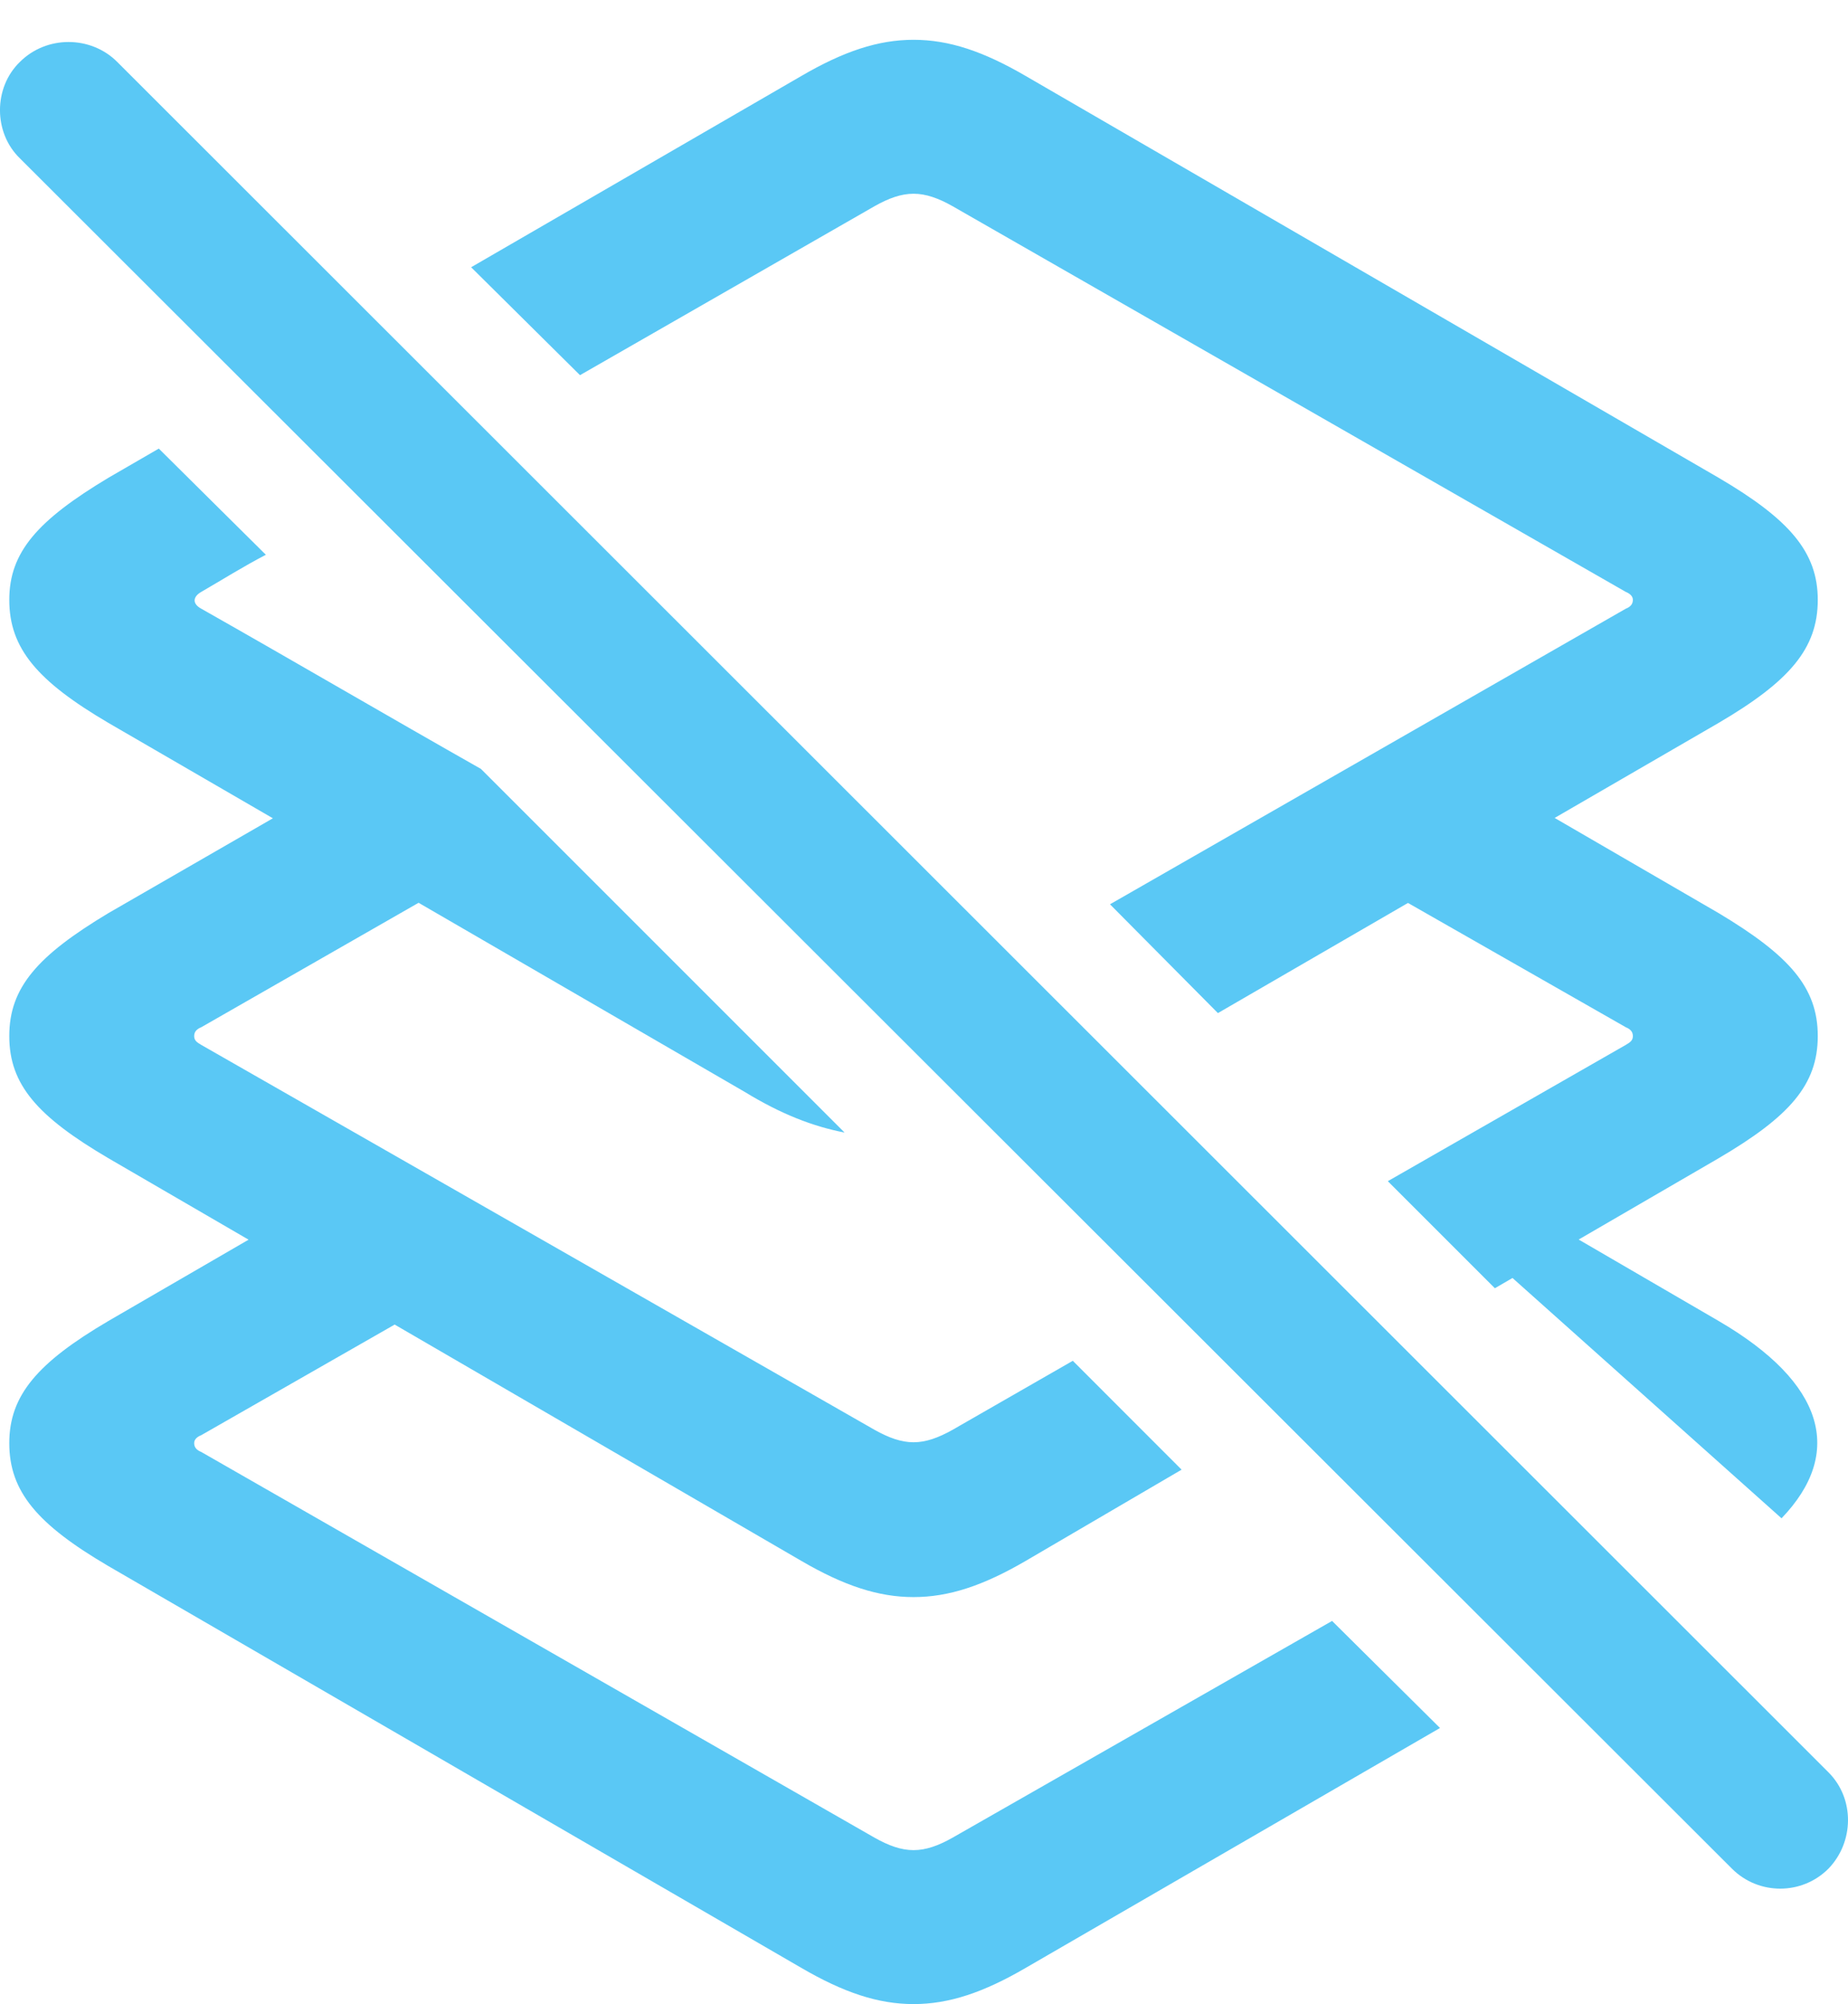 <?xml version="1.0" encoding="UTF-8"?>
<!--Generator: Apple Native CoreSVG 175.5-->
<!DOCTYPE svg
PUBLIC "-//W3C//DTD SVG 1.1//EN"
       "http://www.w3.org/Graphics/SVG/1.1/DTD/svg11.dtd">
<svg version="1.1" xmlns="http://www.w3.org/2000/svg" xmlns:xlink="http://www.w3.org/1999/xlink" width="25.496" height="27.649">
 <g>
  <rect height="27.649" opacity="0" width="25.496" x="0" y="0"/>
  <path d="M16.803 13.977L23.712 9.973C24.689 9.399 25.079 8.948 25.079 8.276C25.079 7.617 24.689 7.166 23.712 6.592L14.154 1.05C13.568 0.708 13.092 0.549 12.604 0.549C12.116 0.549 11.639 0.708 11.053 1.05L6.5 3.687L8.002 5.176L12.067 2.844C12.262 2.734 12.433 2.673 12.604 2.673C12.775 2.673 12.946 2.734 13.141 2.844L22.43 8.166C22.491 8.191 22.528 8.228 22.528 8.276C22.528 8.337 22.491 8.374 22.43 8.398L15.314 12.476ZM1.495 9.973L10.272 15.063C10.773 15.369 11.212 15.54 11.652 15.625L6.635 10.608C5.341 9.875 4.071 9.131 2.777 8.398C2.643 8.325 2.667 8.228 2.777 8.166C3.07 7.996 3.363 7.812 3.668 7.654L2.191 6.189L1.495 6.592C0.519 7.178 0.128 7.617 0.128 8.276C0.128 8.948 0.519 9.399 1.495 9.973ZM20.624 17.773L23.712 15.979C24.689 15.405 25.079 14.966 25.079 14.294C25.079 13.623 24.689 13.184 23.712 12.598L20.514 10.742L18.622 11.999L22.43 14.172C22.491 14.197 22.528 14.233 22.528 14.294C22.528 14.355 22.491 14.38 22.43 14.416L19.147 16.296ZM12.604 22.034C13.092 22.034 13.568 21.875 14.154 21.533L16.302 20.276L14.801 18.774L13.141 19.727C12.946 19.836 12.775 19.898 12.604 19.898C12.433 19.898 12.262 19.836 12.067 19.727L2.777 14.416C2.716 14.38 2.679 14.355 2.679 14.294C2.679 14.233 2.716 14.197 2.777 14.172L6.891 11.816L4.926 10.62L1.495 12.598C0.519 13.184 0.128 13.623 0.128 14.294C0.128 14.966 0.519 15.405 1.495 15.979L11.053 21.533C11.639 21.875 12.116 22.034 12.604 22.034ZM20.795 16.528L20.111 16.956L24.579 20.947C25.446 20.044 25.177 19.08 23.712 18.225ZM18.378 22.363L13.141 25.354C12.946 25.464 12.775 25.525 12.604 25.525C12.433 25.525 12.262 25.464 12.067 25.354L2.777 20.032C2.716 20.007 2.679 19.971 2.679 19.91C2.679 19.861 2.716 19.824 2.777 19.8L6.598 17.615L4.547 16.455L1.495 18.225C0.519 18.799 0.128 19.25 0.128 19.91C0.128 20.581 0.519 21.033 1.495 21.606L11.053 27.148C11.639 27.49 12.116 27.649 12.604 27.649C13.092 27.649 13.568 27.49 14.154 27.148L19.867 23.84ZM23.895 25.781C24.262 26.148 24.86 26.148 25.226 25.781C25.58 25.415 25.592 24.817 25.226 24.451L1.617 0.854C1.251 0.488 0.641 0.488 0.275 0.854C-0.092 1.208-0.092 1.831 0.275 2.185Z" fill="#5ac8f5"/>
 </g>
</svg>
